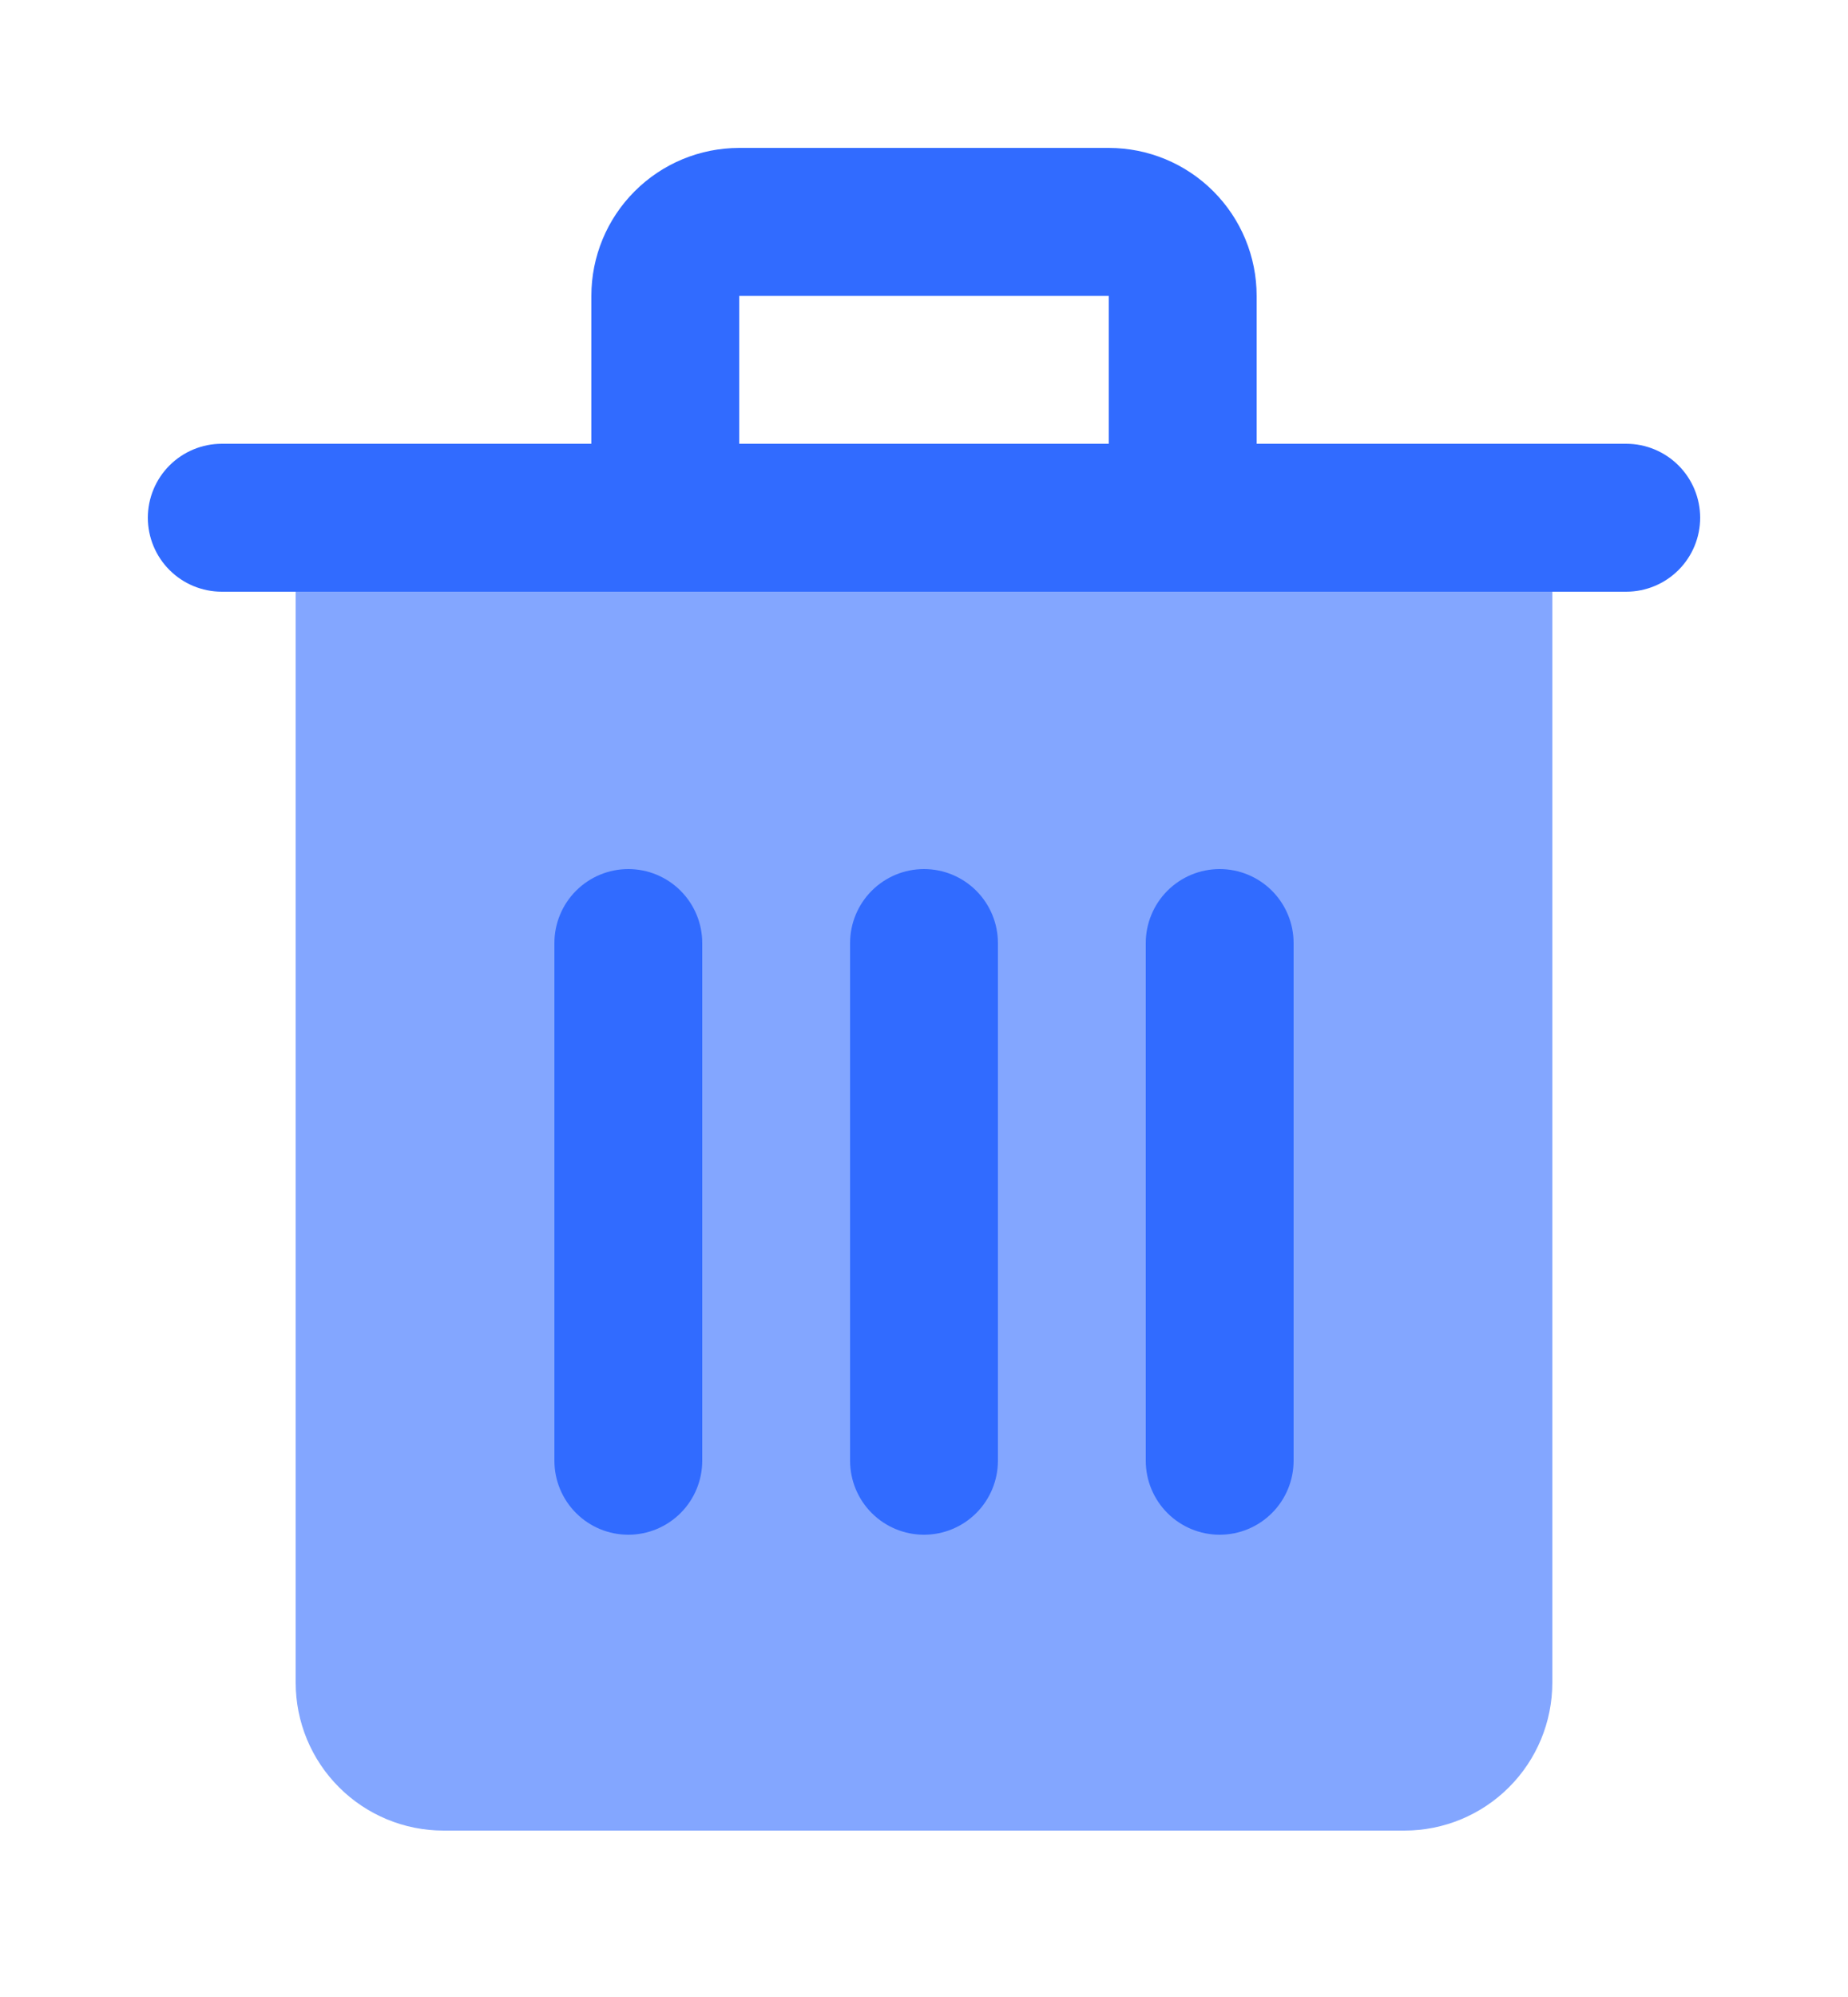 <svg width="50" height="54" viewBox="0 0 50 54" fill="none" xmlns="http://www.w3.org/2000/svg">
<g filter="url(#filter0_d_140_60)">
<path d="M8 10.59H42V41.5C42 42.561 41.579 43.578 40.828 44.328C40.078 45.079 39.061 45.5 38 45.5H12C10.939 45.5 9.922 45.079 9.172 44.328C8.421 43.578 8 42.561 8 41.5V10.59Z" fill="#316BFF" fill-opacity="0.6"/>
<path d="M44 12H6C5.47 12 4.961 11.789 4.586 11.414C4.211 11.039 4 10.53 4 10C4 9.47 4.211 8.961 4.586 8.586C4.961 8.211 5.47 8 6 8H44C44.53 8 45.039 8.211 45.414 8.586C45.789 8.961 46 9.47 46 10C46 10.53 45.789 11.039 45.414 11.414C45.039 11.789 44.53 12 44 12Z" fill="#316BFF"/>
<path d="M17 37.5C16.47 37.5 15.961 37.289 15.586 36.914C15.211 36.539 15 36.03 15 35.5V21.5C15 20.97 15.211 20.461 15.586 20.086C15.961 19.711 16.47 19.5 17 19.5C17.53 19.5 18.039 19.711 18.414 20.086C18.789 20.461 19 20.97 19 21.5V35.5C19 36.03 18.789 36.539 18.414 36.914C18.039 37.289 17.53 37.5 17 37.5V37.5Z" fill="#316BFF"/>
<path d="M25 37.5C24.47 37.5 23.961 37.289 23.586 36.914C23.211 36.539 23 36.03 23 35.5V21.5C23 20.97 23.211 20.461 23.586 20.086C23.961 19.711 24.47 19.5 25 19.5C25.53 19.5 26.039 19.711 26.414 20.086C26.789 20.461 27 20.97 27 21.5V35.5C27 36.03 26.789 36.539 26.414 36.914C26.039 37.289 25.53 37.5 25 37.5Z" fill="#316BFF"/>
<path d="M33 37.5C32.47 37.5 31.961 37.289 31.586 36.914C31.211 36.539 31 36.03 31 35.5V21.5C31 20.97 31.211 20.461 31.586 20.086C31.961 19.711 32.47 19.5 33 19.5C33.53 19.5 34.039 19.711 34.414 20.086C34.789 20.461 35 20.97 35 21.5V35.5C35 36.03 34.789 36.539 34.414 36.914C34.039 37.289 33.53 37.5 33 37.5Z" fill="#316BFF"/>
<path d="M34 8H30V4H20V8H16V4C16 2.939 16.421 1.922 17.172 1.172C17.922 0.421 18.939 0 20 0H30C31.061 0 32.078 0.421 32.828 1.172C33.579 1.922 34 2.939 34 4V8Z" fill="#316BFF"/>
</g>
<defs>
<filter id="filter0_d_140_60" x="0" y="0" width="50" height="53.5" filterUnits="userSpaceOnUse" color-interpolation-filters="sRGB">
<feFlood flood-opacity="0" result="BackgroundImageFix"/>
<feColorMatrix in="SourceAlpha" type="matrix" values="0 0 0 0 0 0 0 0 0 0 0 0 0 0 0 0 0 0 127 0" result="hardAlpha"/>
<feOffset dy="4"/>
<feGaussianBlur stdDeviation="2"/>
<feComposite in2="hardAlpha" operator="out"/>
<feColorMatrix type="matrix" values="0 0 0 0 0 0 0 0 0 0 0 0 0 0 0 0 0 0 0.25 0"/>
<feBlend mode="normal" in2="BackgroundImageFix" result="effect1_dropShadow_140_60"/>
<feBlend mode="normal" in="SourceGraphic" in2="effect1_dropShadow_140_60" result="shape"/>
</filter>
</defs>
</svg>
